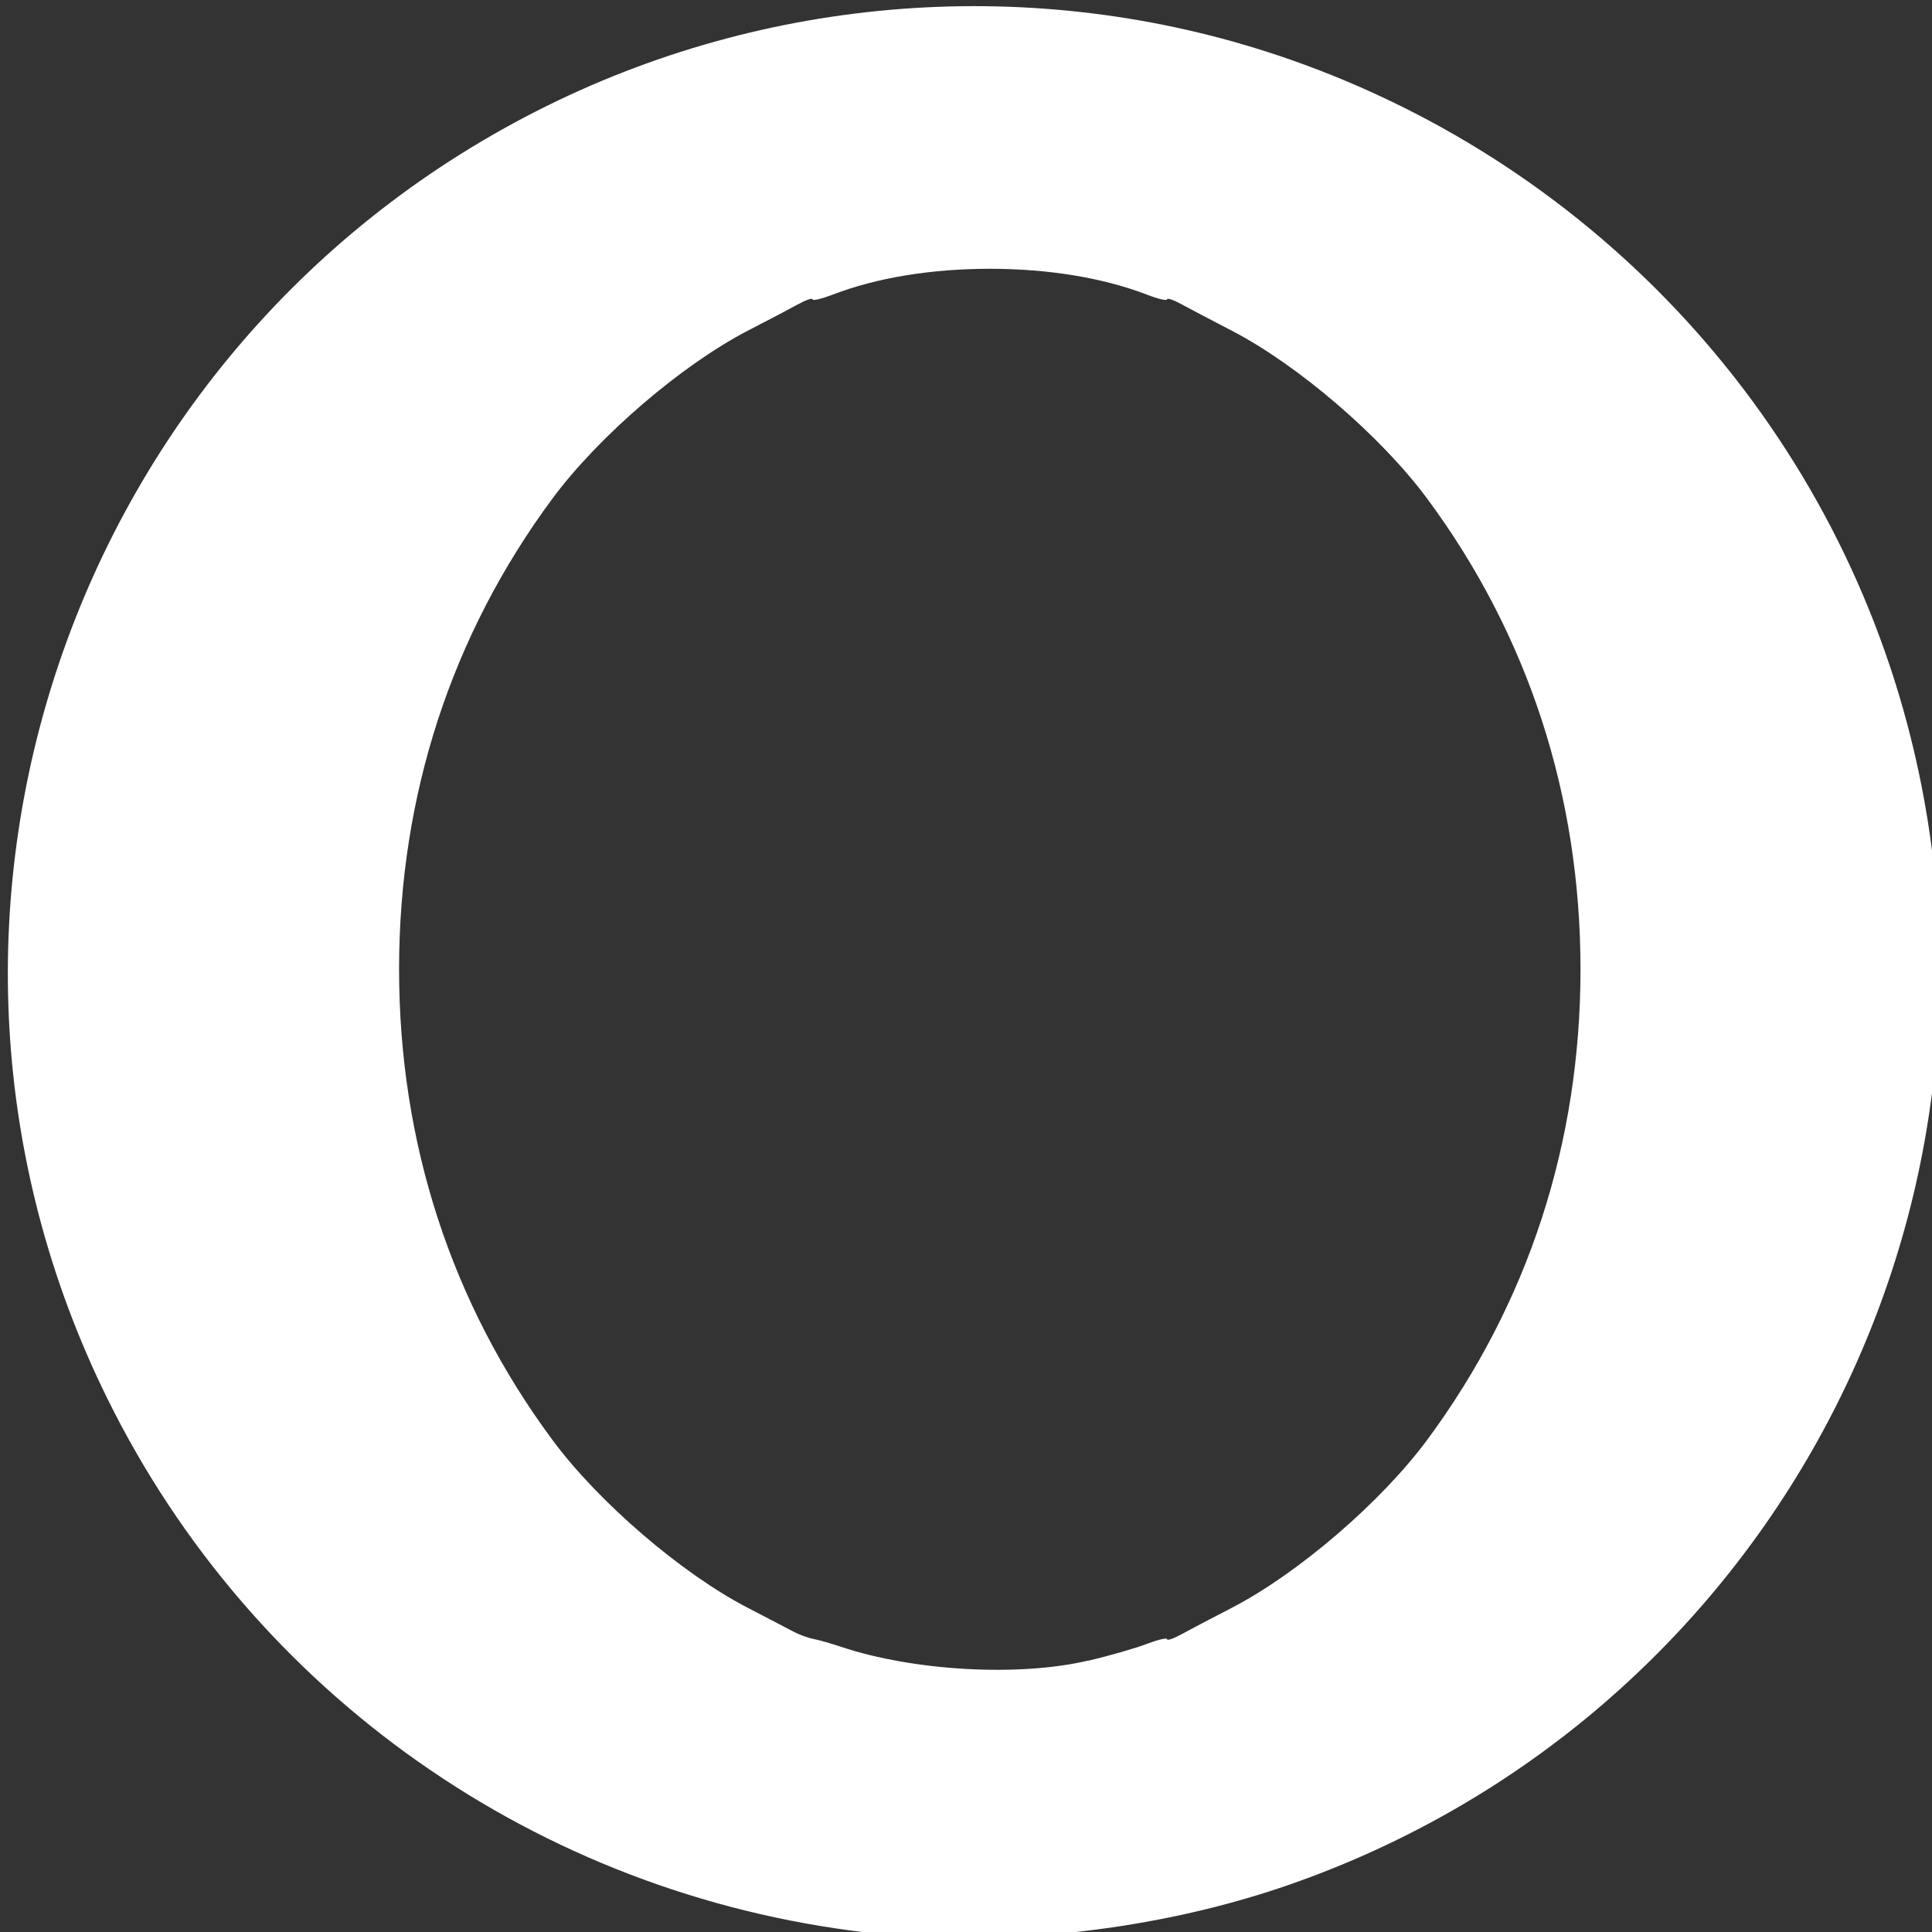 <?xml version="1.0" encoding="UTF-8"?>
<svg width="16mm" height="16mm" version="1.1" viewBox="0 0 16 16" xmlns="http://www.w3.org/2000/svg" xmlnsCc="http://creativecommons.org/ns#" xmlnsDc="http://purl.org/dc/elements/1.1/" xmlnsRdf="http://www.w3.org/1999/02/22-rdf-syntax-ns#">

 <rect x="0" y="0" width="16" height="16" fill="#333333" stroke="none"/>

 <g transform="translate(.165 -.219)">
  <path d="m7.01 16.223c-2.722-0.319-5.082-1.98-6.287-4.424-1.949-3.953-0.318-8.746 3.641-10.703 1.916-0.947 4.143-1.086 6.152-0.385 2.558 0.893 4.493 3.007 5.145 5.625 0.999 4.009-1.232 8.125-5.145 9.49-1.092 0.381-2.388 0.527-3.507 0.396zm1.839-2.251c0.175-0.041 0.393-0.104 0.484-0.139 0.092-0.035 0.167-0.053 0.167-0.039s0.055-0.005 0.122-0.042c0.067-0.037 0.252-0.134 0.411-0.216 0.551-0.285 1.238-0.875 1.621-1.392 0.837-1.131 1.27-2.46 1.27-3.898 0-1.438-0.433-2.768-1.27-3.898-0.383-0.517-1.07-1.107-1.621-1.392-0.159-0.082-0.344-0.18-0.411-0.216-0.067-0.037-0.122-0.056-0.122-0.042s-0.075-0.003-0.167-0.039c-0.364-0.14-0.815-0.214-1.301-0.214-0.486 0-0.937 0.074-1.301 0.214-0.092 0.035-0.167 0.053-0.167 0.039s-0.055 0.005-0.122 0.042c-0.067 0.037-0.252 0.134-0.411 0.216-0.551 0.285-1.238 0.875-1.621 1.392-0.837 1.131-1.27 2.46-1.27 3.898 0 1.438 0.433 2.768 1.27 3.898 0.383 0.517 1.071 1.108 1.621 1.392 0.159 0.082 0.326 0.17 0.372 0.194 0.046 0.025 0.121 0.053 0.169 0.062 0.047 0.009 0.15 0.039 0.228 0.065 0.601 0.201 1.473 0.25 2.048 0.114z" fill="#fff" stroke-width=".045"/>
 </g>
</svg>
